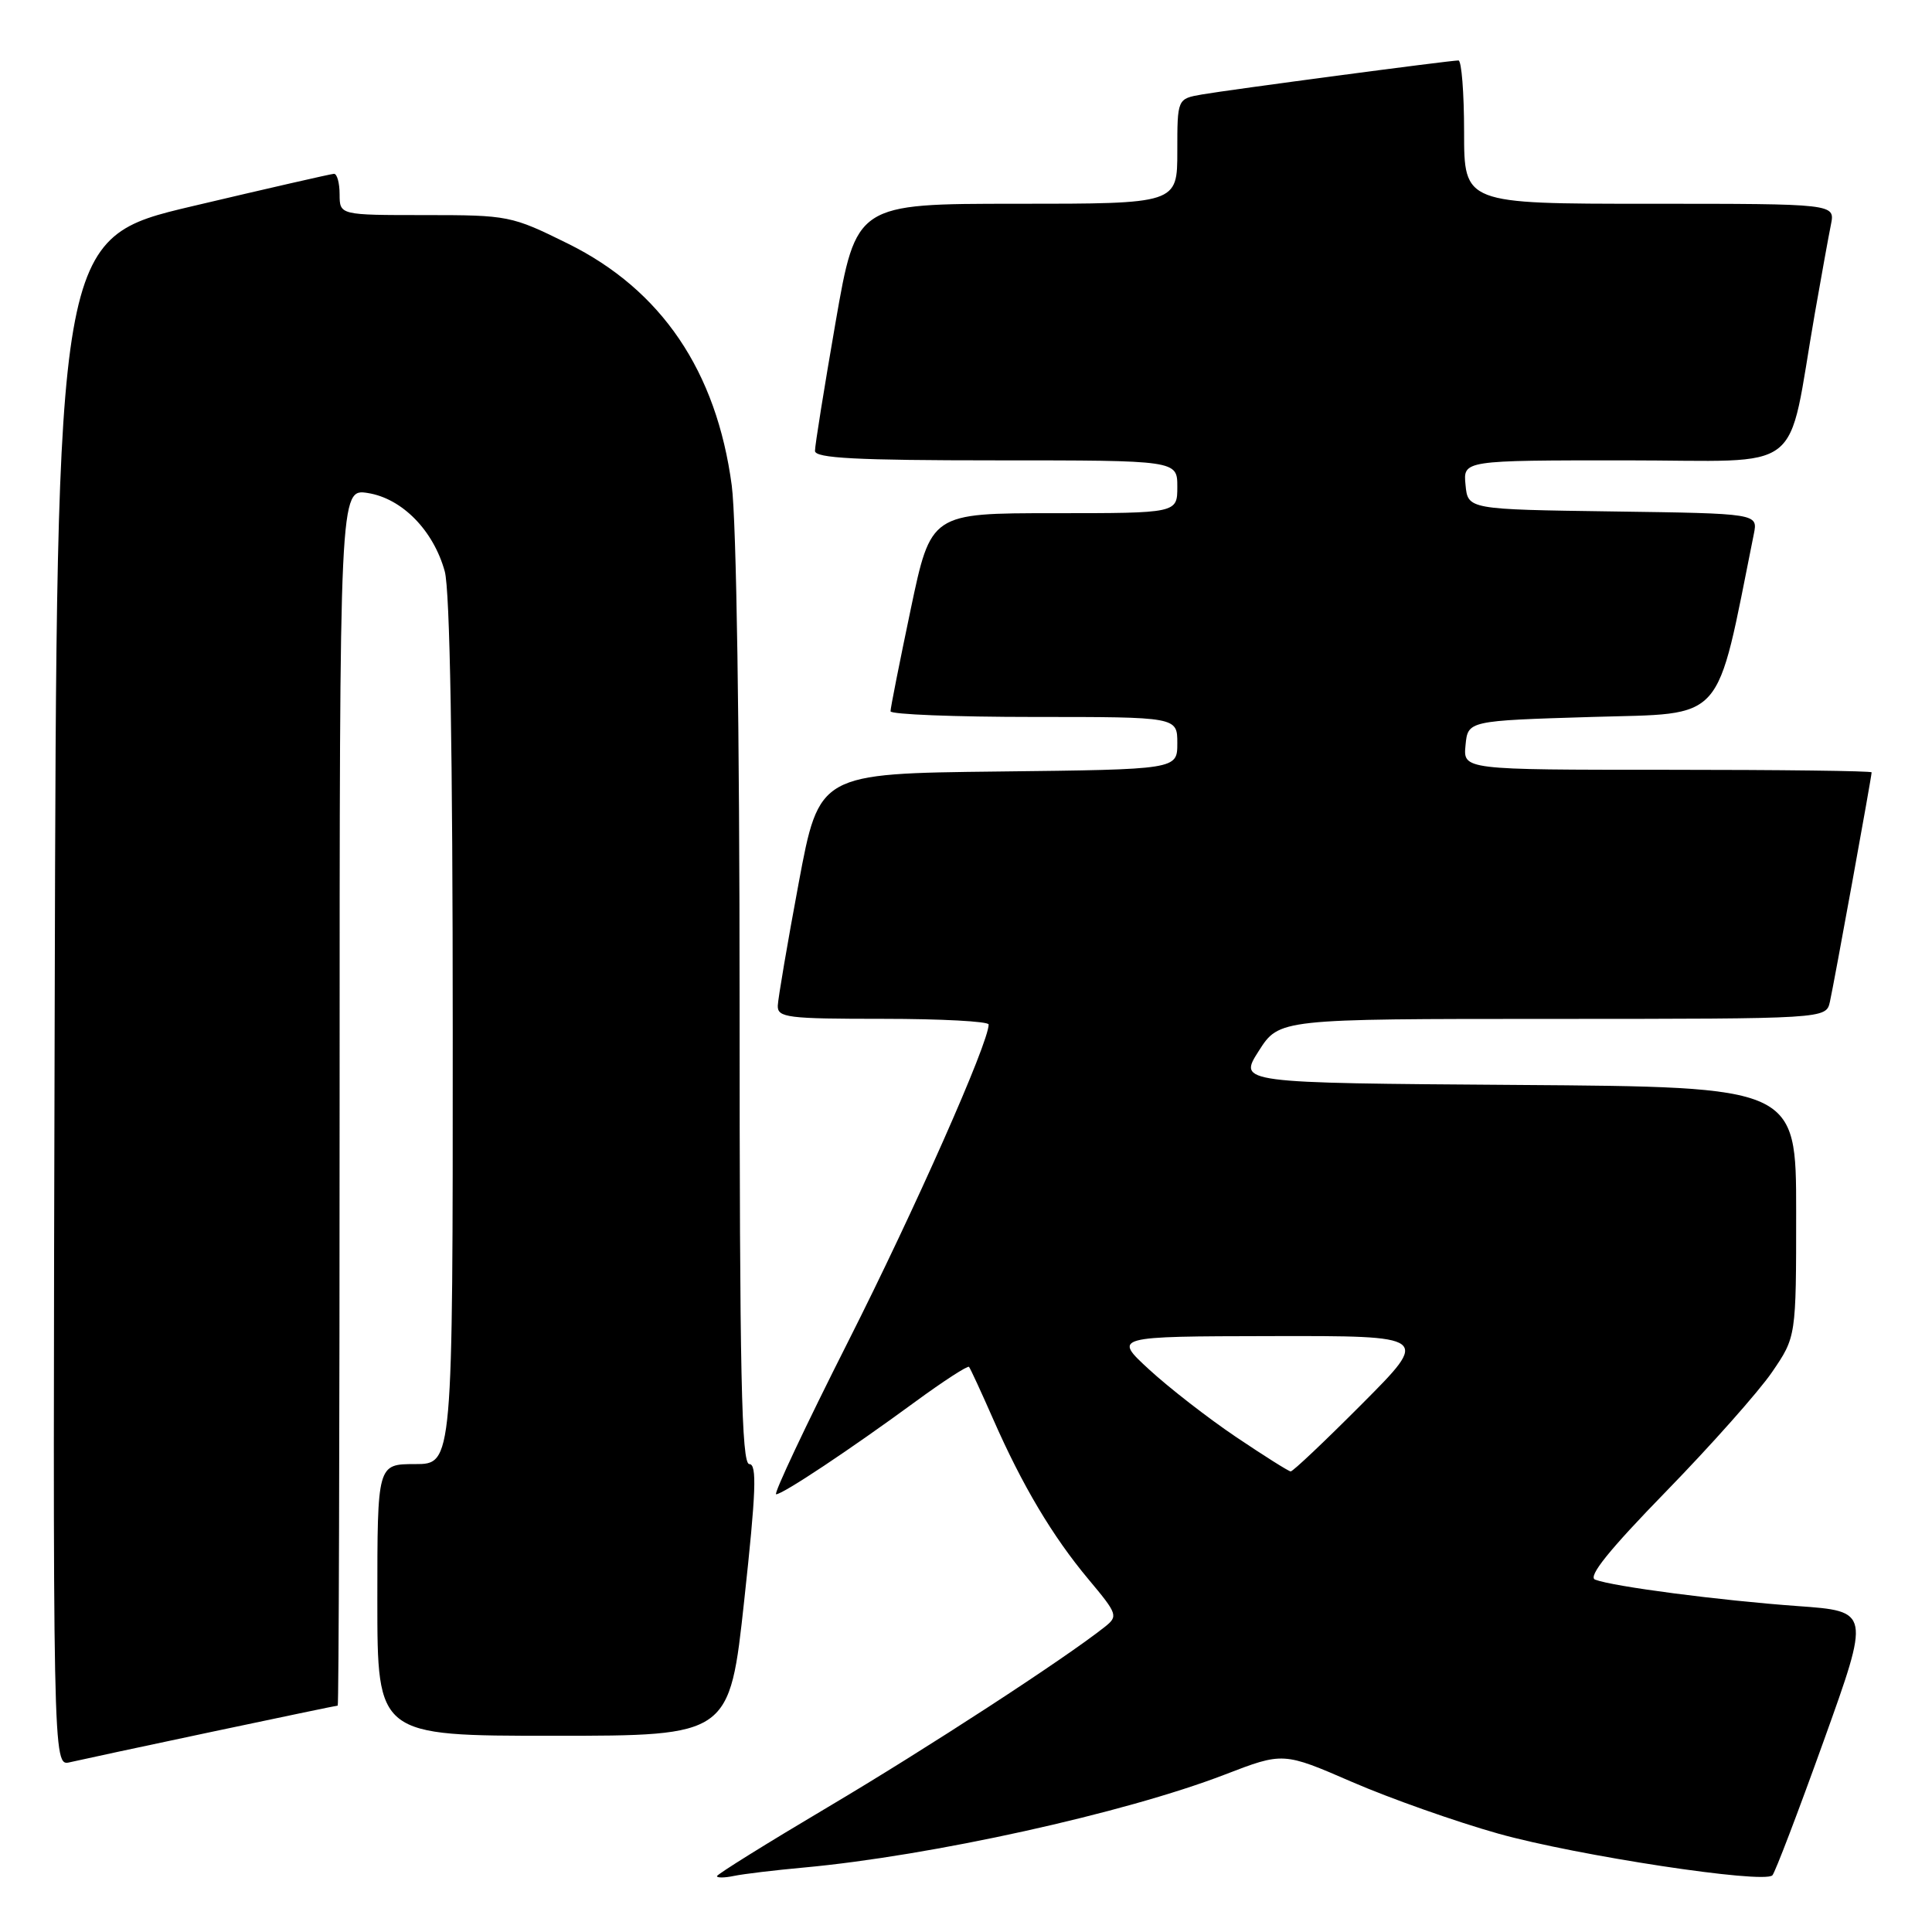 <?xml version="1.0" encoding="UTF-8" standalone="no"?>
<!DOCTYPE svg PUBLIC "-//W3C//DTD SVG 1.1//EN" "http://www.w3.org/Graphics/SVG/1.1/DTD/svg11.dtd" >
<svg xmlns="http://www.w3.org/2000/svg" xmlns:xlink="http://www.w3.org/1999/xlink" version="1.1" viewBox="0 0 256 256">
 <g >
 <path fill="currentColor"
d=" M 106.50 247.46 C 123.41 245.91 149.02 240.25 162.27 235.15 C 170.03 232.16 170.03 232.16 179.18 236.13 C 184.21 238.31 192.93 241.39 198.55 242.97 C 208.93 245.88 233.69 249.65 234.85 248.49 C 235.20 248.14 238.26 240.12 241.65 230.68 C 247.82 213.50 247.82 213.50 238.16 212.81 C 227.88 212.07 213.75 210.23 211.36 209.31 C 210.36 208.92 213.21 205.38 220.76 197.63 C 226.72 191.51 233.04 184.39 234.80 181.82 C 238.00 177.14 238.00 177.14 238.00 160.58 C 238.00 144.02 238.00 144.02 201.04 143.76 C 164.08 143.50 164.08 143.50 166.79 139.26 C 169.50 135.01 169.50 135.01 205.73 135.01 C 241.96 135.00 241.96 135.00 242.47 132.75 C 243.01 130.35 248.00 102.91 248.00 102.34 C 248.00 102.15 235.82 102.00 220.94 102.00 C 193.87 102.00 193.87 102.00 194.19 98.75 C 194.50 95.50 194.50 95.50 210.93 95.00 C 228.83 94.46 227.27 96.22 232.39 70.77 C 232.94 68.04 232.94 68.04 213.72 67.77 C 194.50 67.50 194.50 67.50 194.19 64.25 C 193.87 61.00 193.87 61.00 215.37 61.00 C 239.65 61.00 236.67 63.31 240.48 41.50 C 241.35 36.55 242.30 31.26 242.61 29.75 C 243.16 27.00 243.16 27.00 218.58 27.00 C 194.00 27.00 194.00 27.00 194.00 17.50 C 194.00 12.28 193.66 8.00 193.25 8.01 C 192.04 8.02 162.81 11.90 159.25 12.52 C 156.00 13.09 156.00 13.09 156.00 20.05 C 156.00 27.00 156.00 27.00 134.72 27.00 C 113.45 27.00 113.45 27.00 110.71 42.75 C 109.21 51.41 107.98 59.06 107.99 59.75 C 108.00 60.71 113.47 61.00 132.00 61.00 C 156.00 61.00 156.00 61.00 156.00 64.50 C 156.00 68.00 156.00 68.00 139.67 68.00 C 123.35 68.00 123.35 68.00 120.67 80.75 C 119.20 87.76 117.99 93.84 118.00 94.25 C 118.00 94.66 126.55 95.00 137.00 95.00 C 156.00 95.00 156.00 95.00 156.00 98.48 C 156.00 101.96 156.00 101.96 132.27 102.23 C 108.54 102.50 108.54 102.50 105.83 117.00 C 104.34 124.97 103.10 132.29 103.06 133.25 C 103.01 134.84 104.31 135.00 117.00 135.00 C 124.70 135.00 131.00 135.34 131.00 135.75 C 131.02 138.16 121.20 160.31 112.39 177.75 C 106.76 188.89 102.47 198.00 102.84 198.00 C 103.73 198.00 112.67 192.05 121.29 185.73 C 125.03 182.99 128.23 180.92 128.40 181.12 C 128.58 181.33 130.01 184.43 131.58 188.00 C 135.45 196.82 139.46 203.57 144.25 209.29 C 148.10 213.89 148.18 214.15 146.38 215.58 C 141.06 219.80 122.81 231.68 109.75 239.42 C 101.64 244.23 95.00 248.36 95.00 248.60 C 95.00 248.84 96.01 248.83 97.25 248.57 C 98.49 248.31 102.65 247.81 106.50 247.46 Z  M 28.00 229.49 C 37.07 227.57 44.61 226.00 44.75 226.00 C 44.89 226.00 45.00 189.72 45.00 145.37 C 45.00 64.74 45.00 64.74 48.75 65.33 C 53.28 66.05 57.43 70.28 58.93 75.70 C 59.62 78.16 59.99 99.64 59.99 136.75 C 60.00 194.00 60.00 194.00 55.00 194.00 C 50.00 194.00 50.00 194.00 50.00 212.00 C 50.00 230.00 50.00 230.00 73.33 230.00 C 96.67 230.00 96.67 230.00 98.62 212.00 C 100.18 197.66 100.32 194.00 99.29 194.00 C 98.25 194.00 98.00 182.13 98.00 133.07 C 98.00 96.49 97.58 69.02 96.96 64.32 C 94.94 49.17 87.65 38.41 75.25 32.28 C 67.77 28.58 67.36 28.50 56.31 28.50 C 45.01 28.50 45.01 28.50 45.00 25.75 C 45.00 24.24 44.66 23.01 44.25 23.03 C 43.84 23.05 35.40 24.98 25.50 27.32 C 7.50 31.57 7.50 31.57 7.25 132.80 C 6.99 234.04 6.99 234.04 9.25 233.51 C 10.49 233.22 18.92 231.41 28.00 229.49 Z  M 163.77 190.40 C 160.06 187.90 154.89 183.88 152.27 181.47 C 147.50 177.08 147.50 177.08 168.48 177.04 C 189.46 177.00 189.46 177.00 180.50 186.00 C 175.57 190.95 171.31 194.99 171.02 194.97 C 170.73 194.95 167.47 192.89 163.77 190.40 Z "/>
</g>
</svg>